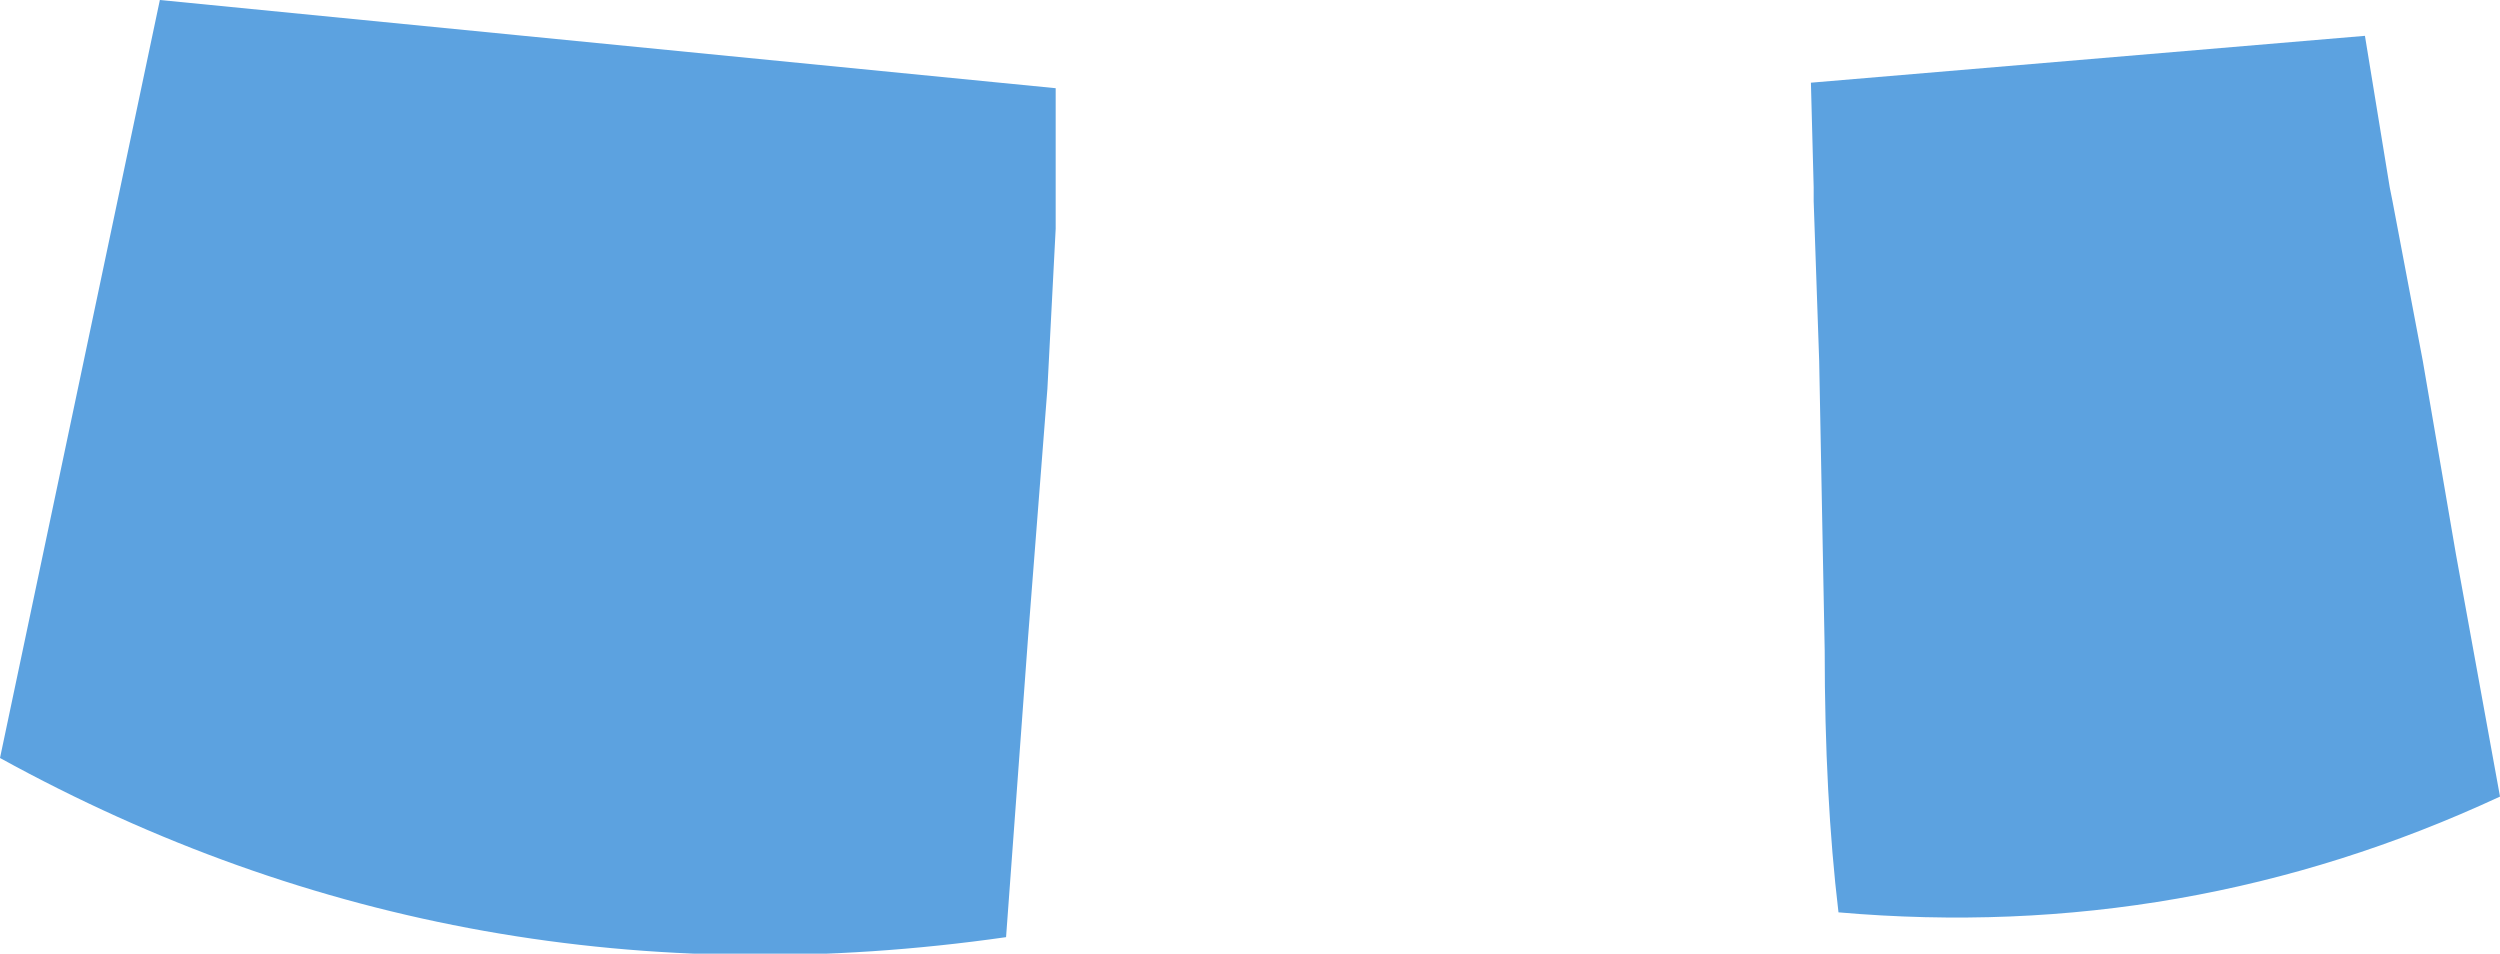 <?xml version="1.0" encoding="UTF-8" standalone="no"?>
<svg xmlns:xlink="http://www.w3.org/1999/xlink" height="17.3px" width="45.35px" xmlns="http://www.w3.org/2000/svg">
  <g transform="matrix(1.0, 0.0, 0.0, 1.0, 0.0, 8.65)">
    <path d="M42.9 -8.0 L43.35 -5.25 43.4 -5.0 43.95 -2.1 44.55 1.4 45.35 5.8 Q39.65 8.45 33.35 7.9 33.1 5.8 33.1 3.15 L33.0 -2.1 32.9 -5.0 32.9 -5.25 32.85 -7.15 42.9 -8.0 M19.15 -7.05 L19.15 -4.75 19.15 -4.5 19.0 -1.6 18.65 2.9 18.25 8.35 Q8.45 9.75 0.0 5.1 L2.9 -8.65 19.15 -7.05" fill="#5ca2e0" fill-rule="evenodd" stroke="none"/>
  </g>
</svg>
